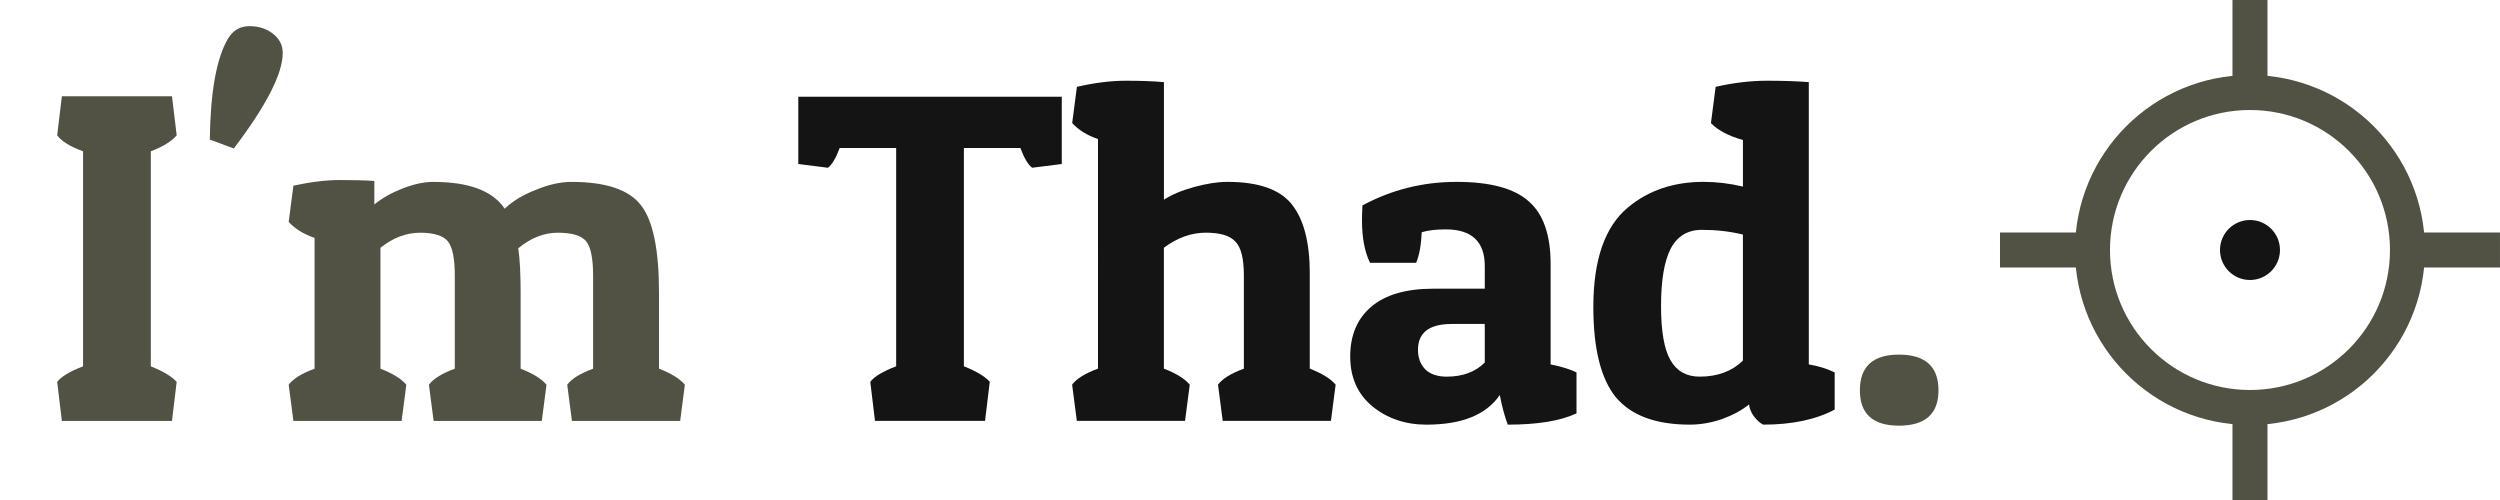 <?xml version="1.0" encoding="UTF-8" standalone="no"?>
<!-- Created with Inkscape (http://www.inkscape.org/) -->

<svg
   xmlns:dc="http://purl.org/dc/elements/1.1/"
   xmlns:cc="http://creativecommons.org/ns#"
   xmlns:rdf="http://www.w3.org/1999/02/22-rdf-syntax-ns#"
   xmlns:svg="http://www.w3.org/2000/svg"
   xmlns="http://www.w3.org/2000/svg"
   xmlns:sodipodi="http://sodipodi.sourceforge.net/DTD/sodipodi-0.dtd"
   xmlns:inkscape="http://www.inkscape.org/namespaces/inkscape"
   width="500"
   height="100"
   viewBox="0 0 132.292 26.458"
   version="1.1"
   id="svg8"
   inkscape:version="0.92.4 (5da689c313, 2019-01-14)"
   sodipodi:docname="header.svg">
  <defs
     id="defs2" />
  <sodipodi:namedview
     id="base"
     pagecolor="#ffffff"
     bordercolor="#666666"
     borderopacity="1.0"
     inkscape:pageopacity="0.0"
     inkscape:pageshadow="2"
     inkscape:zoom="1.4"
     inkscape:cx="98.71878"
     inkscape:cy="-15.866185"
     inkscape:document-units="px"
     inkscape:current-layer="layer2"
     showgrid="false"
     units="px"
     inkscape:window-width="1900"
     inkscape:window-height="1041"
     inkscape:window-x="1930"
     inkscape:window-y="29"
     inkscape:window-maximized="0" />
  <g
     inkscape:label="Layer 1"
     inkscape:groupmode="layer"
     id="layer1"
     transform="translate(0,-270.542)" />
  <g
     inkscape:groupmode="layer"
     id="layer2"
     inkscape:label="Layer 2">
    <path
       inkscape:connector-curvature="0"
       id="path864"
       style="font-style:normal;font-variant:normal;font-weight:normal;font-stretch:normal;font-size:40px;line-height:1;font-family:'Patua One';-inkscape-font-specification:'Patua One';letter-spacing:0px;word-spacing:0px;fill:#515144;fill-opacity:1;stroke:none;stroke-width:0.265;stroke-opacity:1"
       d="m 9.101,5.094 0.249,2.067 Q 8.951,7.634 7.98,8.007 V 19.386 q 0.996,0.398 1.369,0.822 l -0.249,2.067 H 3.274 L 3.025,20.208 Q 3.349,19.785 4.395,19.386 V 8.007 Q 3.374,7.634 3.025,7.161 L 3.274,5.094 Z" />
    <path
       inkscape:connector-curvature="0"
       id="path866"
       style="font-style:normal;font-variant:normal;font-weight:normal;font-stretch:normal;font-size:40px;line-height:1;font-family:'Patua One';-inkscape-font-specification:'Patua One';letter-spacing:0px;word-spacing:0px;fill:#515144;fill-opacity:1;stroke:none;stroke-width:0.265;stroke-opacity:1"
       d="m 13.193,1.384 q 0.747,0 1.245,0.398 0.523,0.398 0.523,1.021 0,1.643 -2.59,5.055 L 11.102,7.385 q 0.05,-3.81 0.971,-5.353 0.398,-0.647 1.12,-0.647 z" />
    <path
       inkscape:connector-curvature="0"
       id="path868"
       style="font-style:normal;font-variant:normal;font-weight:normal;font-stretch:normal;font-size:40px;line-height:1;font-family:'Patua One';-inkscape-font-specification:'Patua One';letter-spacing:0px;word-spacing:0px;fill:#515144;fill-opacity:1;stroke:none;stroke-width:0.265;stroke-opacity:1"
       d="m 15.526,9.825 q 1.369,-0.299 2.465,-0.299 1.096,0 1.818,0.05 v 1.245 q 0.598,-0.498 1.494,-0.847 0.896,-0.349 1.618,-0.349 2.839,0 3.785,1.419 0.622,-0.598 1.643,-0.996 1.021,-0.423 1.892,-0.423 2.739,0 3.685,1.245 0.946,1.22 0.946,4.606 v 4.034 q 0.971,0.373 1.369,0.847 l -0.249,1.917 h -5.727 l -0.249,-1.917 q 0.349,-0.473 1.369,-0.847 v -4.93 q 0,-1.369 -0.373,-1.818 -0.373,-0.448 -1.494,-0.448 -1.096,0 -2.092,0.822 0.124,0.847 0.124,2.341 v 4.034 q 0.971,0.373 1.369,0.847 l -0.249,1.917 H 22.946 l -0.249,-1.917 q 0.349,-0.473 1.369,-0.847 v -4.93 q 0,-1.369 -0.373,-1.818 -0.373,-0.448 -1.469,-0.448 -1.096,0 -2.092,0.797 v 6.399 q 0.971,0.373 1.369,0.847 l -0.249,1.917 H 15.526 l -0.249,-1.917 q 0.349,-0.473 1.369,-0.847 v -6.922 q -0.871,-0.299 -1.369,-0.847 z" />
    <g
       id="g5310"
       style="fill:#141414;fill-opacity:1;stroke-width:0.822"
       transform="matrix(1.217,0,0,1.217,-35.255,-2.596)">
      <path
         d="M 75.136,6.339 V 9.264 L 73.847,9.427 Q 73.581,9.223 73.335,8.568 h -2.455 v 9.492 q 0.818,0.327 1.125,0.675 l -0.205,1.698 H 67.014 L 66.81,18.735 q 0.266,-0.348 1.125,-0.675 V 8.568 h -2.455 q -0.245,0.655 -0.511,0.859 L 63.68,9.264 V 6.339 Z"
         style="font-style:normal;font-variant:normal;font-weight:normal;font-stretch:normal;font-size:40px;line-height:1;font-family:'Patua One';-inkscape-font-specification:'Patua One';letter-spacing:0px;word-spacing:0px;fill:#141414;fill-opacity:1;stroke:none;stroke-width:0.217"
         id="path870"
         inkscape:connector-curvature="0" />
      <path
         d="m 75.794,5.909 q 1.146,-0.266 2.127,-0.266 0.982,0 1.657,0.061 v 5.114 q 0.491,-0.327 1.309,-0.552 0.818,-0.225 1.452,-0.225 2.025,0 2.803,0.982 0.777,0.982 0.777,2.987 v 4.153 q 0.798,0.307 1.125,0.696 l -0.205,1.575 h -4.705 l -0.205,-1.575 q 0.286,-0.389 1.125,-0.696 V 14.112 q 0,-1.105 -0.368,-1.473 -0.348,-0.389 -1.289,-0.389 -0.941,0 -1.821,0.655 v 5.257 q 0.798,0.307 1.125,0.696 l -0.205,1.575 h -4.705 l -0.205,-1.575 q 0.286,-0.389 1.125,-0.696 V 8.18 Q 75.998,7.934 75.589,7.484 Z"
         style="font-style:normal;font-variant:normal;font-weight:normal;font-stretch:normal;font-size:40px;line-height:1;font-family:'Patua One';-inkscape-font-specification:'Patua One';letter-spacing:0px;word-spacing:0px;fill:#141414;fill-opacity:1;stroke:none;stroke-width:0.217"
         id="path872"
         inkscape:connector-curvature="0" />
      <path
         d="m 88.19,11.719 q 0,-0.307 0.02,-0.655 1.902,-1.023 4.091,-1.023 2.189,0 3.13,0.839 0.961,0.818 0.961,2.741 v 4.357 q 0.716,0.143 1.125,0.348 v 1.78 q -1.043,0.491 -2.987,0.491 -0.205,-0.532 -0.348,-1.289 -0.88,1.289 -3.191,1.289 -1.371,0 -2.352,-0.798 -0.961,-0.798 -0.961,-2.168 0,-1.371 0.9,-2.148 0.921,-0.798 2.721,-0.798 h 2.23 v -0.982 q 0,-1.596 -1.698,-1.596 -0.634,0 -1.043,0.123 -0.041,0.859 -0.245,1.33 h -2.005 Q 88.19,12.844 88.19,11.719 Z m 3.682,6.791 q 1.043,0 1.657,-0.614 v -1.677 h -1.432 q -1.473,0 -1.473,1.125 0,0.511 0.307,0.839 0.327,0.327 0.941,0.327 z"
         style="font-style:normal;font-variant:normal;font-weight:normal;font-stretch:normal;font-size:40px;line-height:1;font-family:'Patua One';-inkscape-font-specification:'Patua One';letter-spacing:0px;word-spacing:0px;fill:#141414;fill-opacity:1;stroke:none;stroke-width:0.217"
         id="path874"
         inkscape:connector-curvature="0" />
      <path
         d="m 103.567,5.909 q 1.166,-0.266 2.23,-0.266 1.064,0 1.821,0.061 V 17.978 q 0.614,0.102 1.125,0.348 v 1.616 q -1.227,0.655 -3.109,0.655 -0.205,-0.102 -0.409,-0.368 -0.184,-0.266 -0.205,-0.511 -0.45,0.368 -1.166,0.634 -0.716,0.245 -1.411,0.245 -2.209,0 -3.212,-1.186 -0.982,-1.207 -0.982,-3.928 0,-3.089 1.514,-4.337 1.33,-1.105 3.273,-1.105 0.859,0 1.718,0.205 V 8.221 q -0.941,-0.266 -1.391,-0.736 z m -0.696,12.601 q 1.166,0 1.882,-0.696 v -5.482 q -0.839,-0.205 -1.78,-0.205 -0.941,0 -1.371,0.839 -0.409,0.818 -0.409,2.475 0,1.636 0.409,2.352 0.409,0.716 1.268,0.716 z"
         style="font-style:normal;font-variant:normal;font-weight:normal;font-stretch:normal;font-size:40px;line-height:1;font-family:'Patua One';-inkscape-font-specification:'Patua One';letter-spacing:0px;word-spacing:0px;fill:#141414;fill-opacity:1;stroke:none;stroke-width:0.217"
         id="path876"
         inkscape:connector-curvature="0" />
    </g>
    <path
       inkscape:connector-curvature="0"
       id="path878"
       style="font-style:normal;font-variant:normal;font-weight:normal;font-stretch:normal;font-size:40px;line-height:1;font-family:'Patua One';-inkscape-font-specification:'Patua One';letter-spacing:0px;word-spacing:0px;fill:#515144;fill-opacity:1;stroke:none;stroke-width:0.265;stroke-opacity:1"
       d="m 100.486,22.524 q -2.067,0 -2.067,-1.867 0,-1.892 2.067,-1.892 2.092,0 2.092,1.892 0,1.867 -2.092,1.867 z" />
    <g
       id="g855"
       transform="translate(105.833)">
      <ellipse
         ry="8.334"
         rx="8.334"
         cy="13.229"
         cx="13.229"
         id="path818"
         style="opacity:1;fill:none;fill-opacity:1;stroke:#515144;stroke-width:1.852;stroke-linecap:square;stroke-miterlimit:4;stroke-dasharray:none;stroke-opacity:1" />
      <circle
         r="1.587"
         cy="13.229"
         cx="13.229"
         id="path818-3"
         style="opacity:1;fill:#141414;fill-opacity:1;stroke:none;stroke-width:1.852;stroke-linecap:square;stroke-miterlimit:4;stroke-dasharray:none;stroke-opacity:1" />
      <path
         inkscape:transform-center-x="6.8763563"
         inkscape:connector-curvature="0"
         id="path893"
         d="M 0,13.229 H 4.416"
         style="fill:none;fill-opacity:1;stroke:#515144;stroke-width:1.852;stroke-linecap:butt;stroke-linejoin:miter;stroke-miterlimit:4;stroke-dasharray:none;stroke-opacity:1" />
      <path
         inkscape:connector-curvature="0"
         id="path893-5"
         d="M 13.229,-3.308122e-8 V 4.376"
         style="fill:none;fill-opacity:1;stroke:#515144;stroke-width:1.852;stroke-linecap:butt;stroke-linejoin:miter;stroke-miterlimit:4;stroke-dasharray:none;stroke-opacity:1" />
      <path
         inkscape:connector-curvature="0"
         id="path893-5-6"
         d="m 13.229,21.838 v 4.621"
         style="fill:none;fill-opacity:1;stroke:#515144;stroke-width:1.852;stroke-linecap:butt;stroke-linejoin:miter;stroke-miterlimit:4;stroke-dasharray:none;stroke-opacity:1" />
      <path
         inkscape:transform-center-x="7.4040295"
         inkscape:connector-curvature="0"
         id="path893-3"
         d="m 21.704,13.229 h 4.754"
         style="fill:none;fill-opacity:1;stroke:#515144;stroke-width:1.852;stroke-linecap:butt;stroke-linejoin:miter;stroke-miterlimit:4;stroke-dasharray:none;stroke-opacity:1" />
    </g>
  </g>
</svg>

